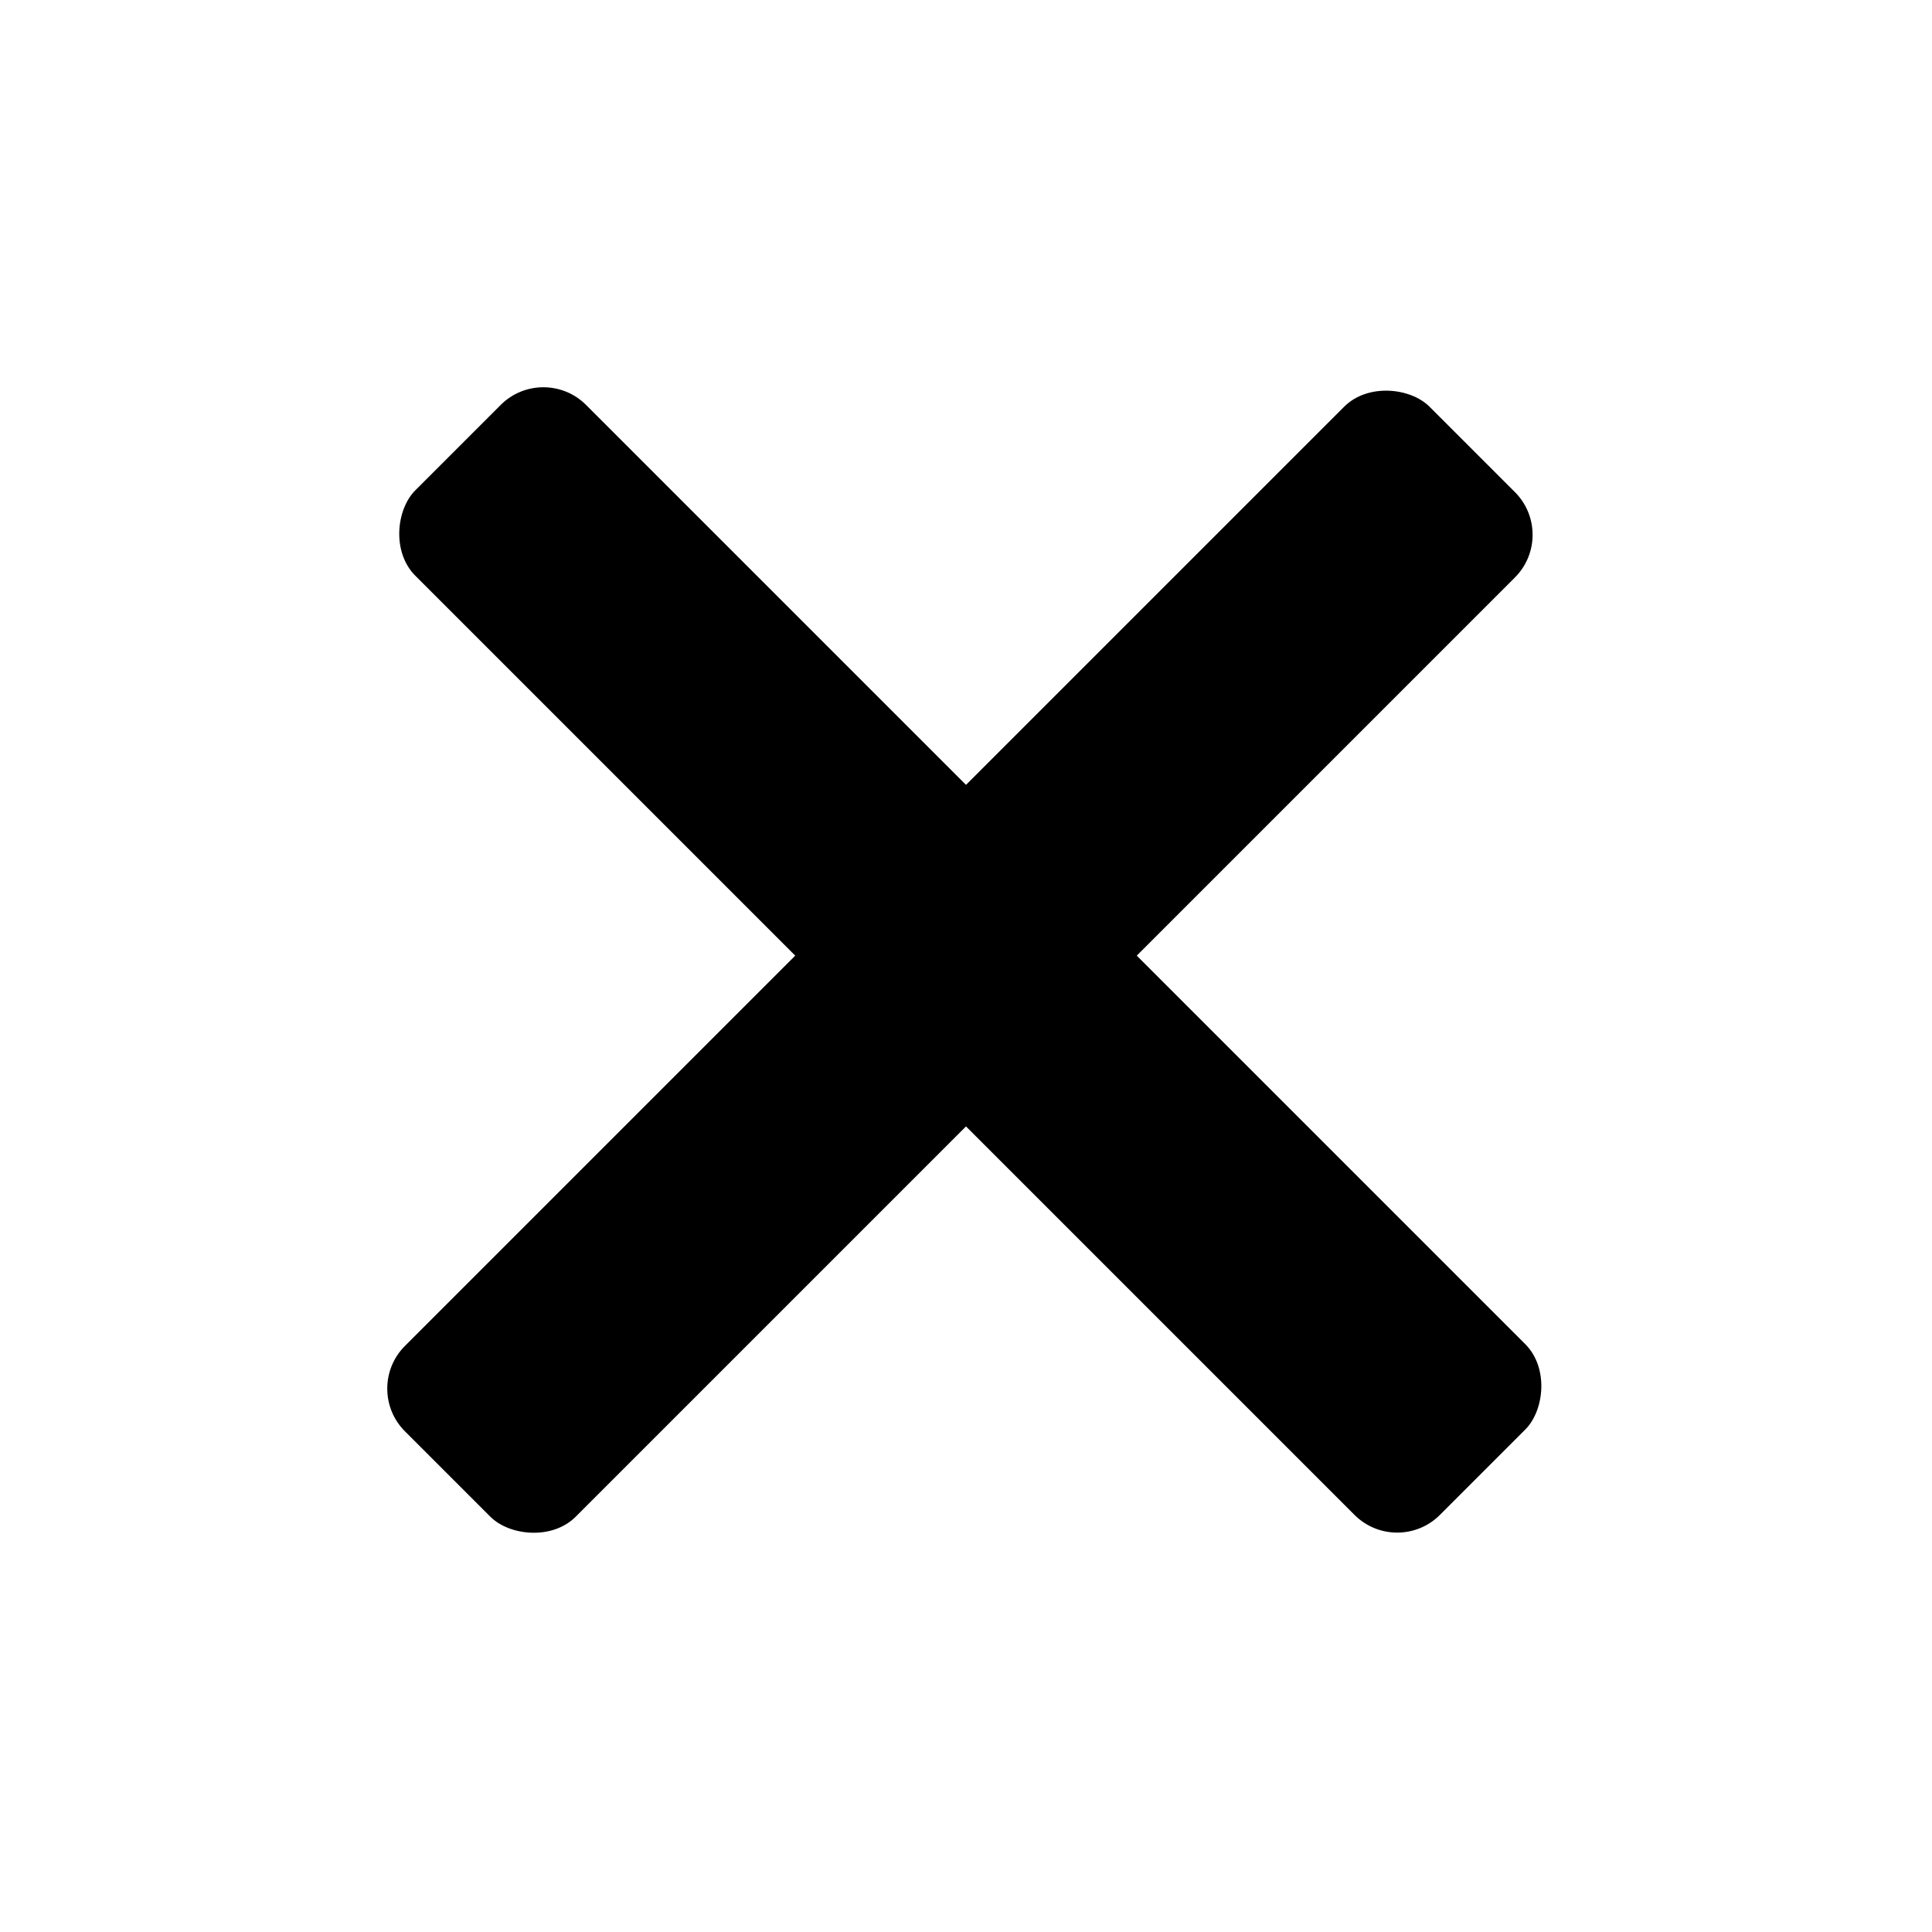 <svg width="32" height="32" viewBox="0 0 32 32" fill="none" xmlns="http://www.w3.org/2000/svg">
<rect width="32" height="32" fill="white"/>
<rect x="6" y="23" width="24" height="4" rx="1" transform="rotate(-45 6 23)" fill="currentColor"/>
<rect x="9" y="6" width="24" height="4" rx="1" transform="rotate(45 9 6)" fill="currentColor"/>
</svg>
